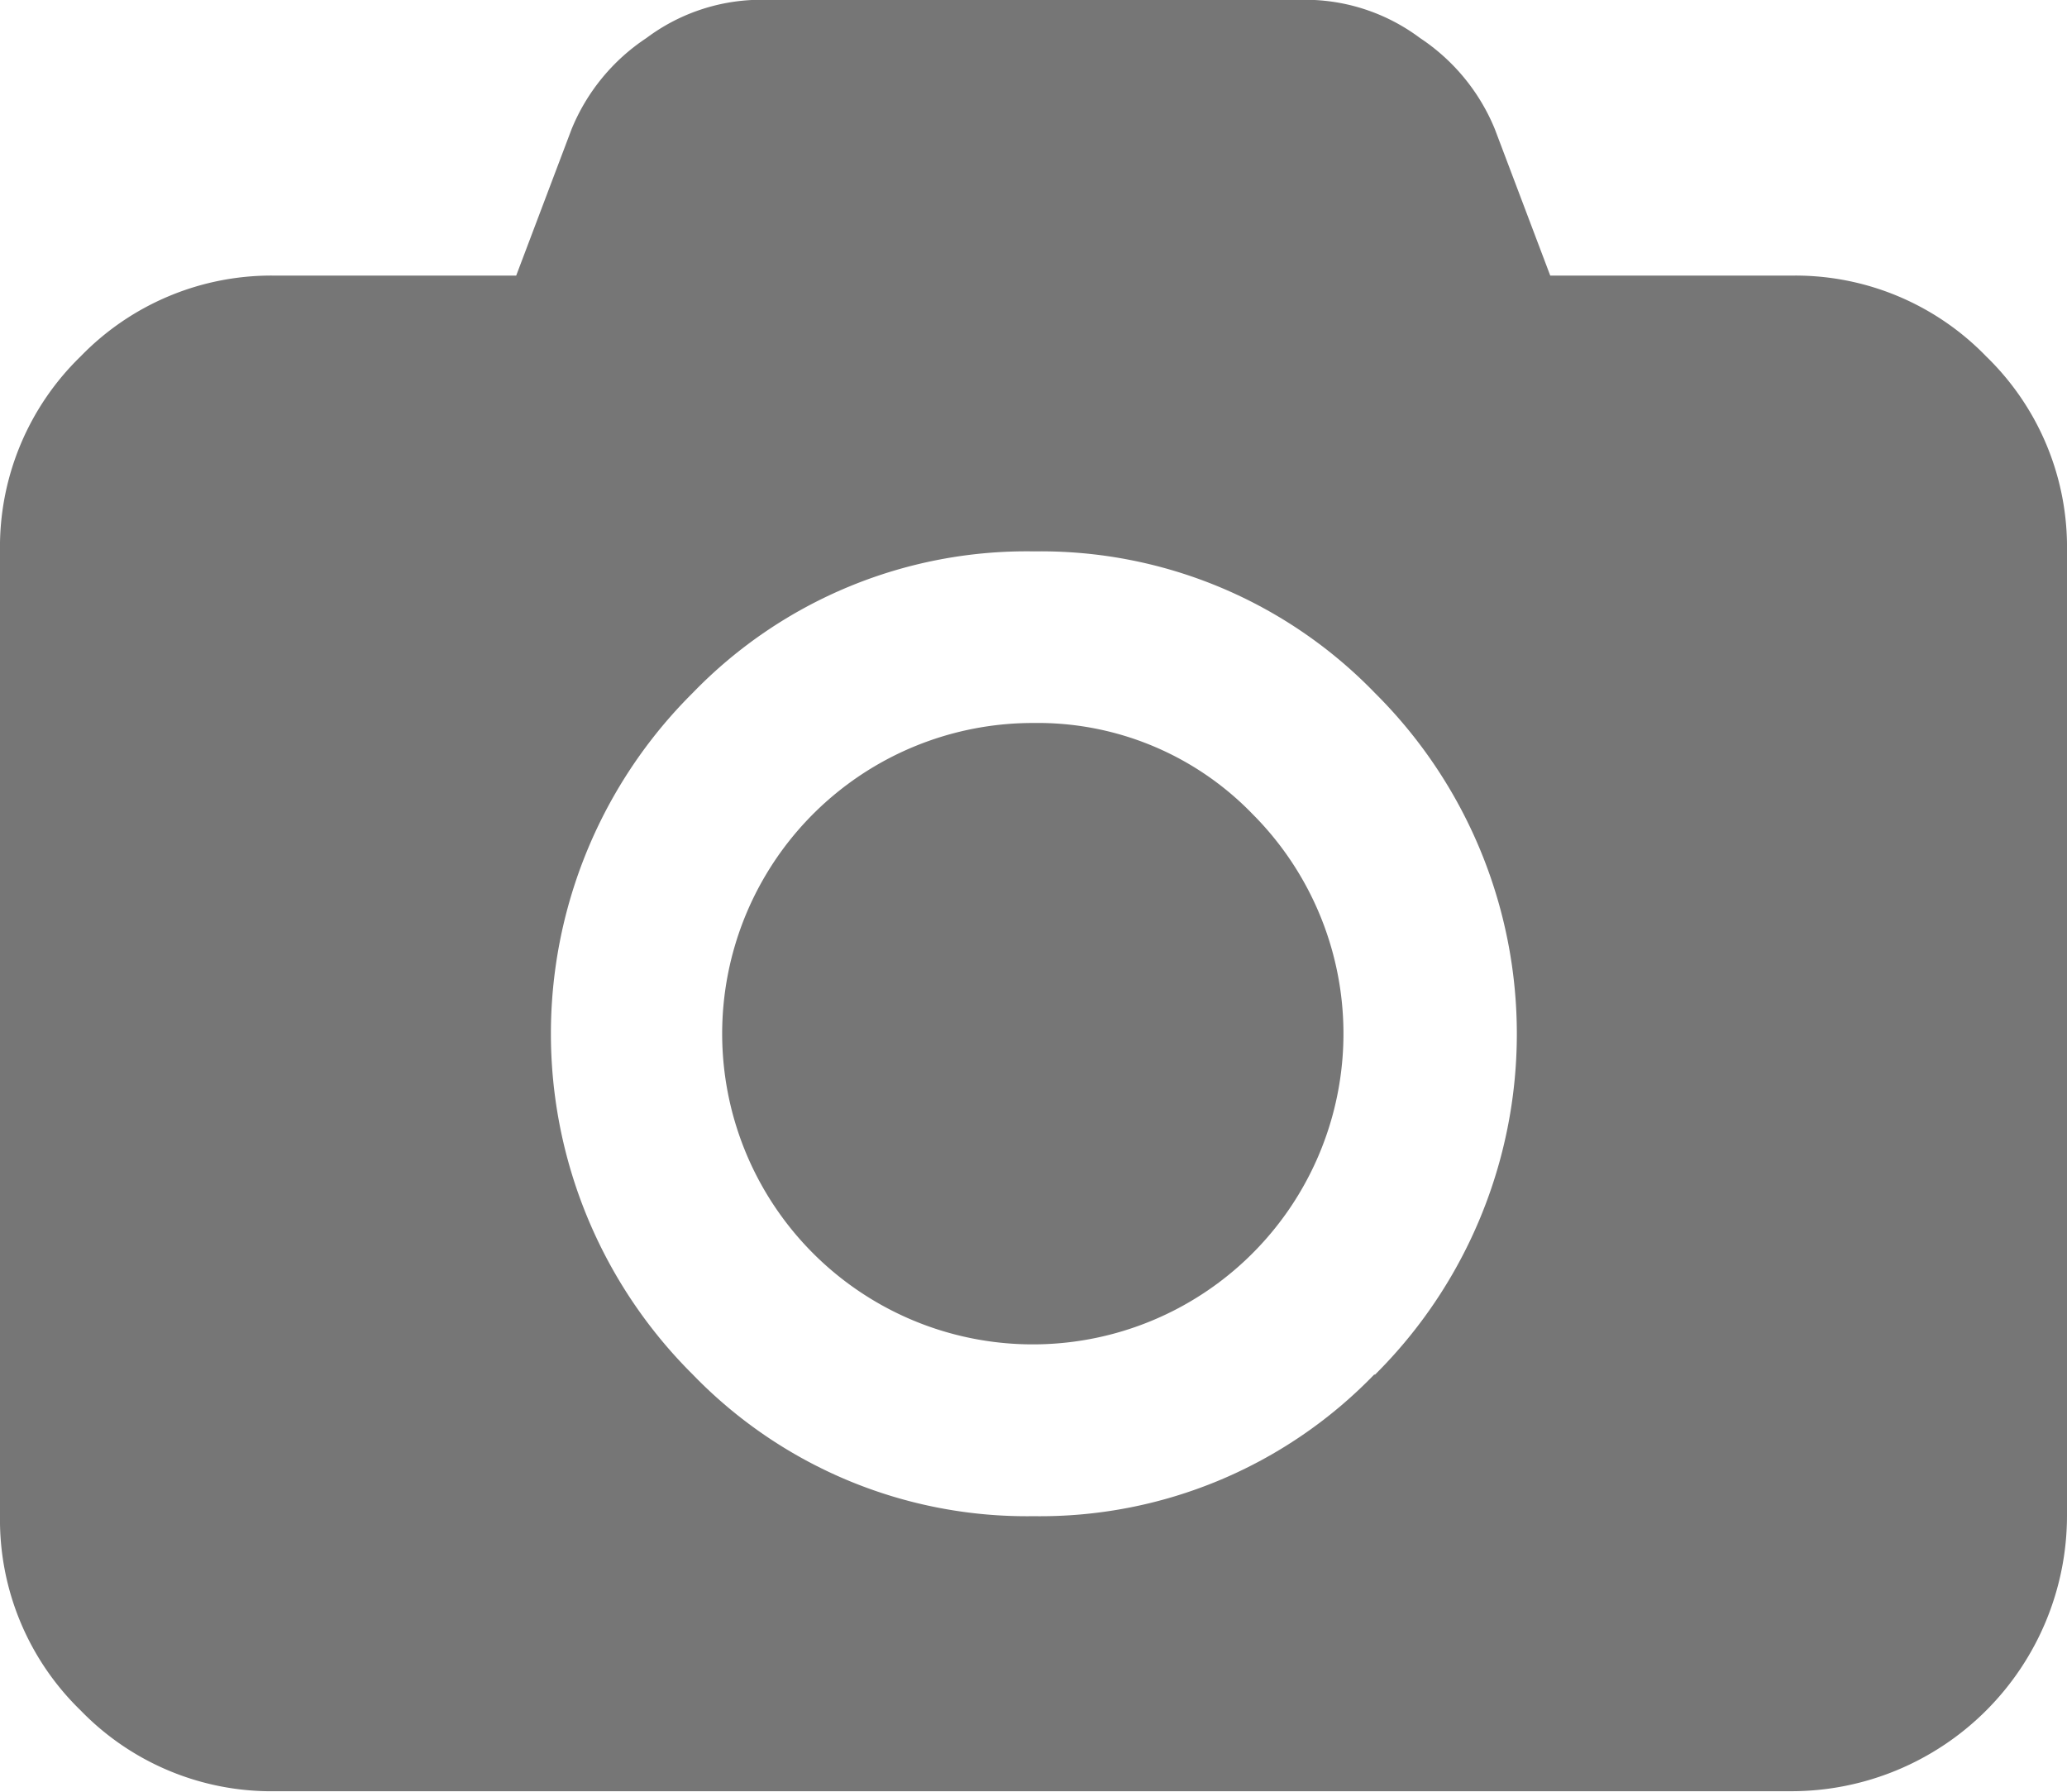 <svg xmlns="http://www.w3.org/2000/svg" width="11.192" height="9.7" viewBox="0 0 11.192 9.7"><g transform="translate(811.514 614.768)"><g transform="translate(-811.514 -651.308)"><path fill="#767676" d="M10.755,38.47A1.438,1.438,0,0,0,9.7,38.032H8.394l-.3-.793a1.083,1.083,0,0,0-.405-.493,1.038,1.038,0,0,0-.6-.207H4.1a1.038,1.038,0,0,0-.6.207,1.083,1.083,0,0,0-.405.493l-.3.793H1.492a1.438,1.438,0,0,0-1.055.437A1.438,1.438,0,0,0,0,39.525v5.223A1.438,1.438,0,0,0,.437,45.8a1.438,1.438,0,0,0,1.055.437H9.7a1.493,1.493,0,0,0,1.492-1.492V39.525A1.438,1.438,0,0,0,10.755,38.47ZM7.441,43.981a2.515,2.515,0,0,1-1.845.767,2.515,2.515,0,0,1-1.845-.767,2.6,2.6,0,0,1,0-3.69A2.515,2.515,0,0,1,5.6,39.525a2.515,2.515,0,0,1,1.845.767,2.6,2.6,0,0,1,0,3.69Z"/><path fill="#767676" d="M193.535,228.4a1.682,1.682,0,1,0,1.186.493A1.617,1.617,0,0,0,193.535,228.4Z" transform="translate(-187.939 -187.946)"/></g></g></svg>